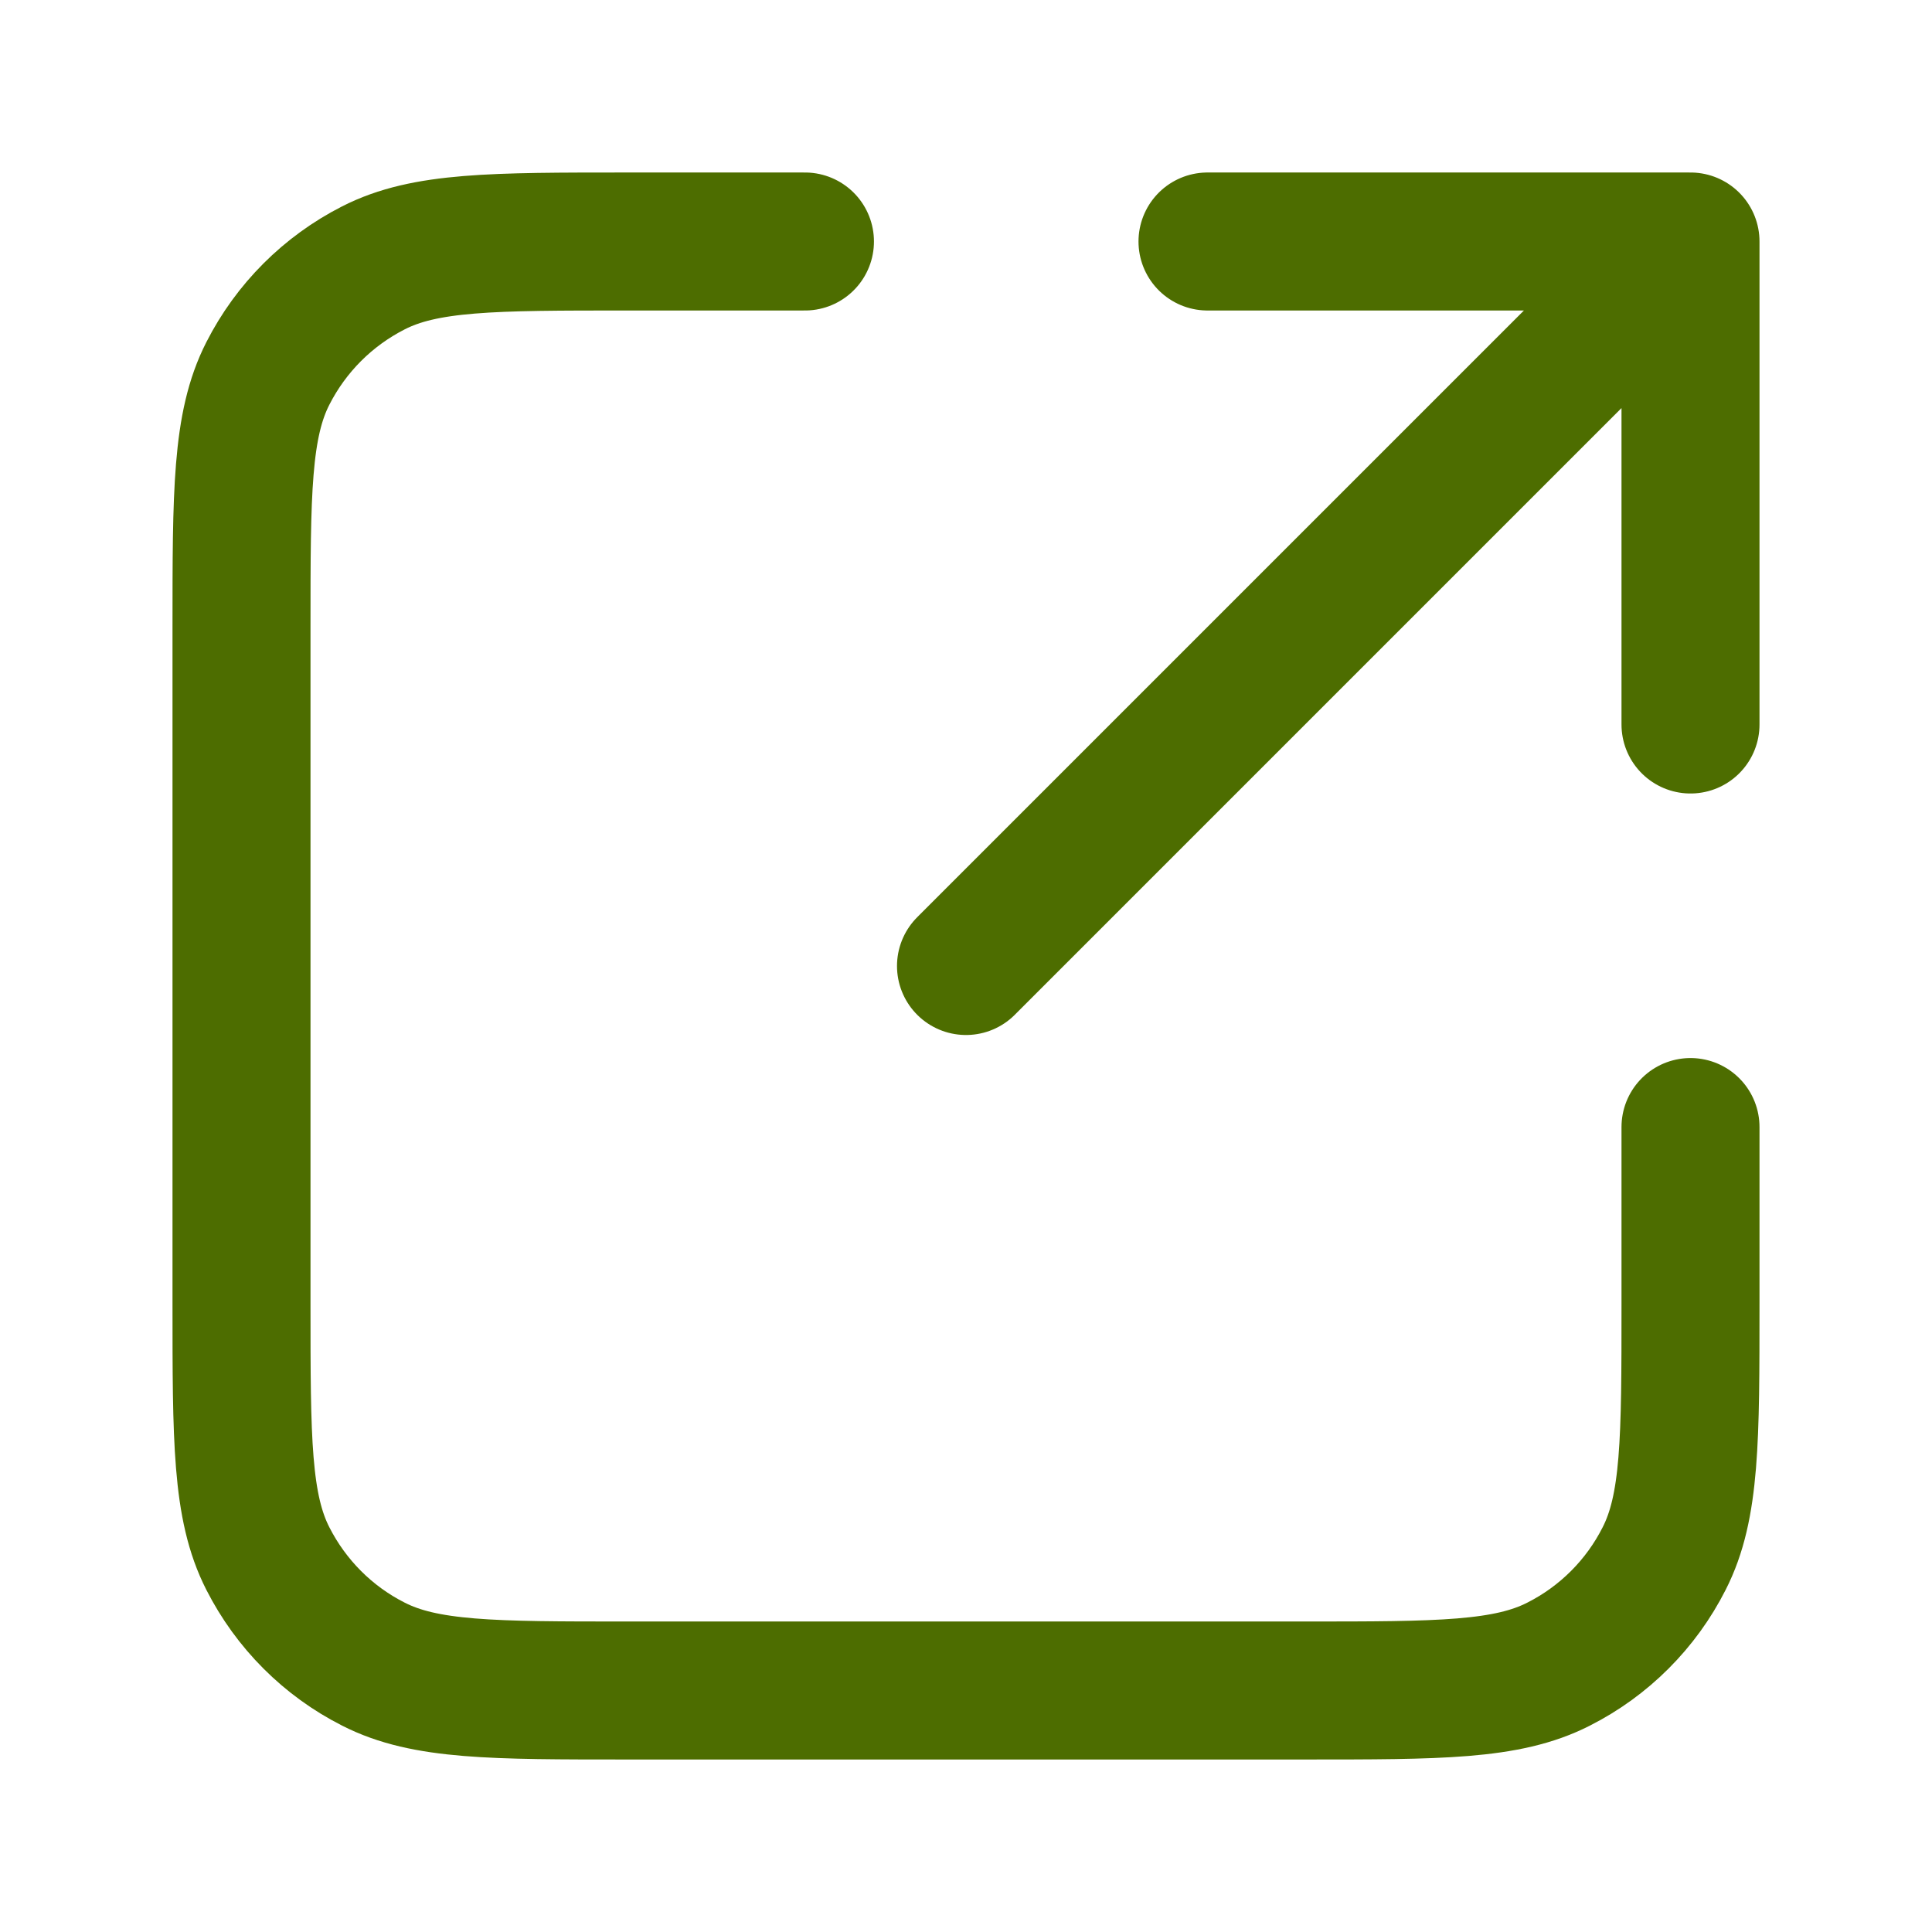 <svg xmlns="http://www.w3.org/2000/svg" width="14" height="14" viewBox="0 0 14 14" fill="none">
<path d="M12.25 5.25L12.25 1.75M12.25 1.75H8.75M12.25 1.75L7 7M5.833 1.75H4.55C3.57 1.75 3.08 1.75 2.706 1.941C2.376 2.109 2.109 2.376 1.941 2.706C1.75 3.08 1.75 3.57 1.75 4.55V9.45C1.75 10.43 1.75 10.92 1.941 11.294C2.109 11.624 2.376 11.892 2.706 12.059C3.08 12.25 3.57 12.25 4.55 12.25H9.45C10.43 12.25 10.92 12.25 11.294 12.059C11.624 11.892 11.892 11.624 12.059 11.294C12.25 10.92 12.25 10.43 12.25 9.45V8.167" stroke="#4D6D00" stroke-linecap="round" stroke-linejoin="round"/>
</svg>